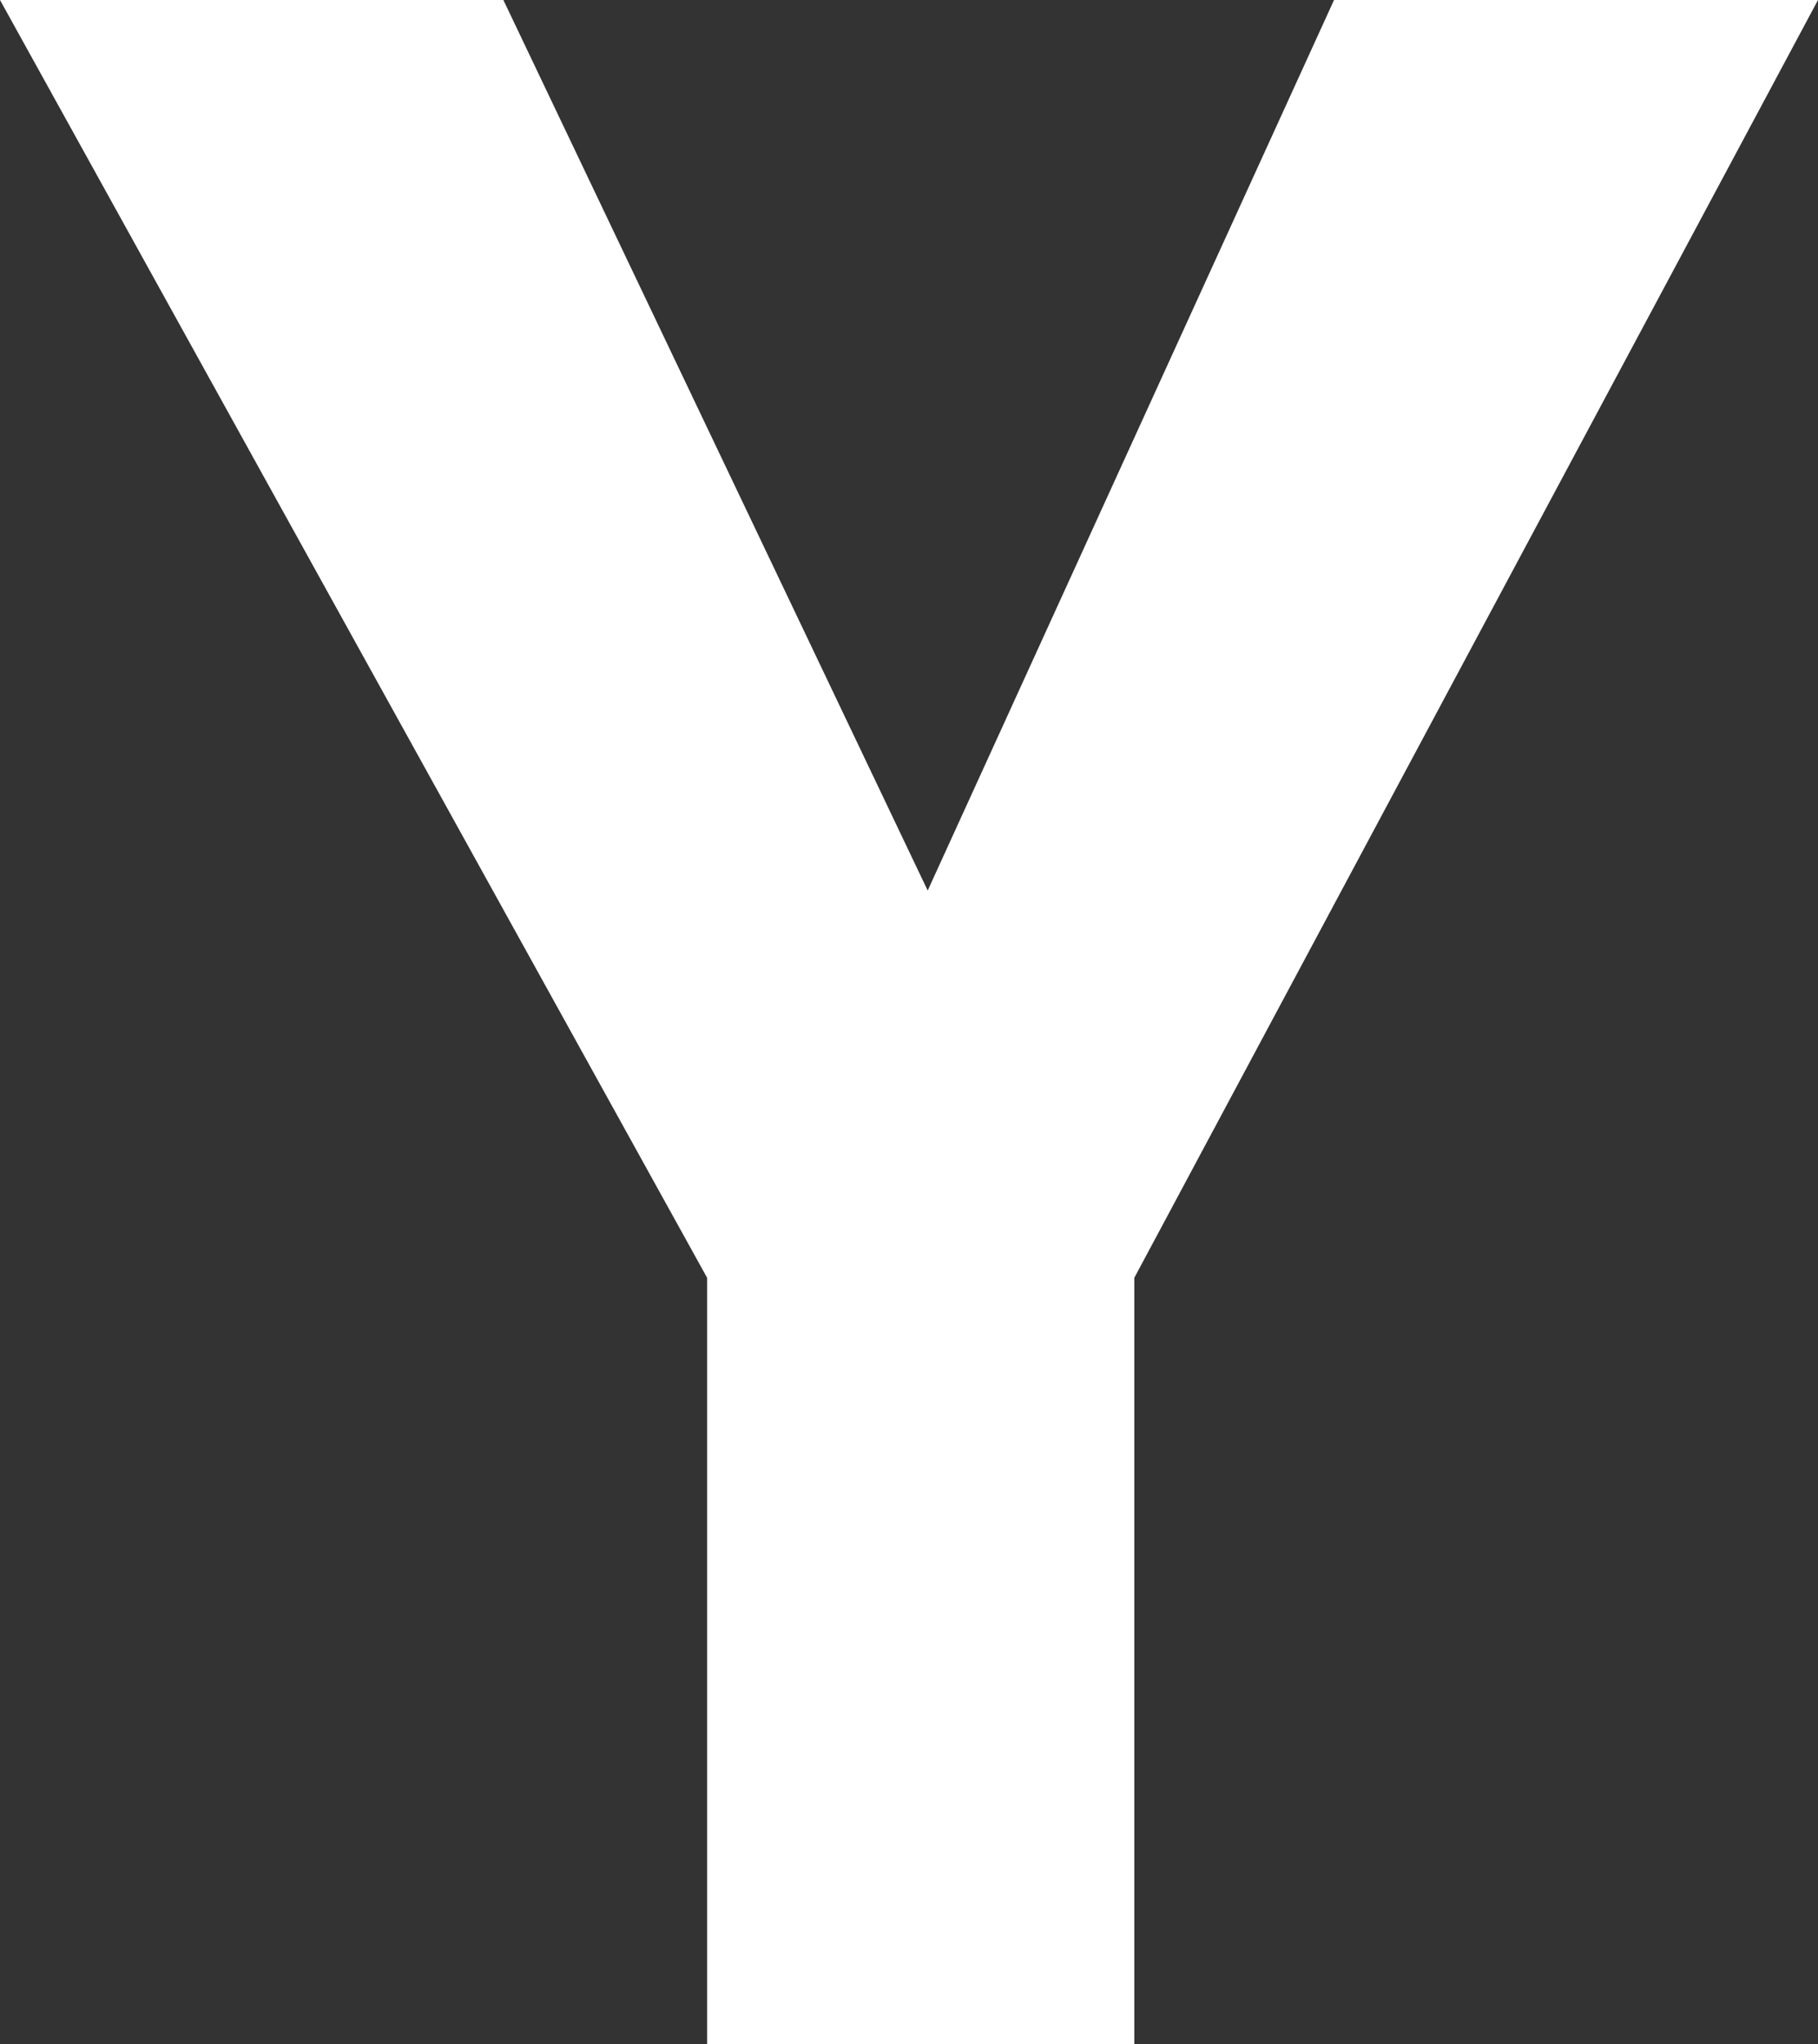 <svg xmlns="http://www.w3.org/2000/svg" viewBox="0 0 7.682 8.636"><rect x="0" y="0" width="7.682" height="8.636" fill="#333333" stroke="none"/><path fill="#FFFFFF" d="M5.637 0h2.045L4.793 5.398v3.238H2.988V5.398L0 0h2.127L3.92 3.762 5.637 0z"/></svg>